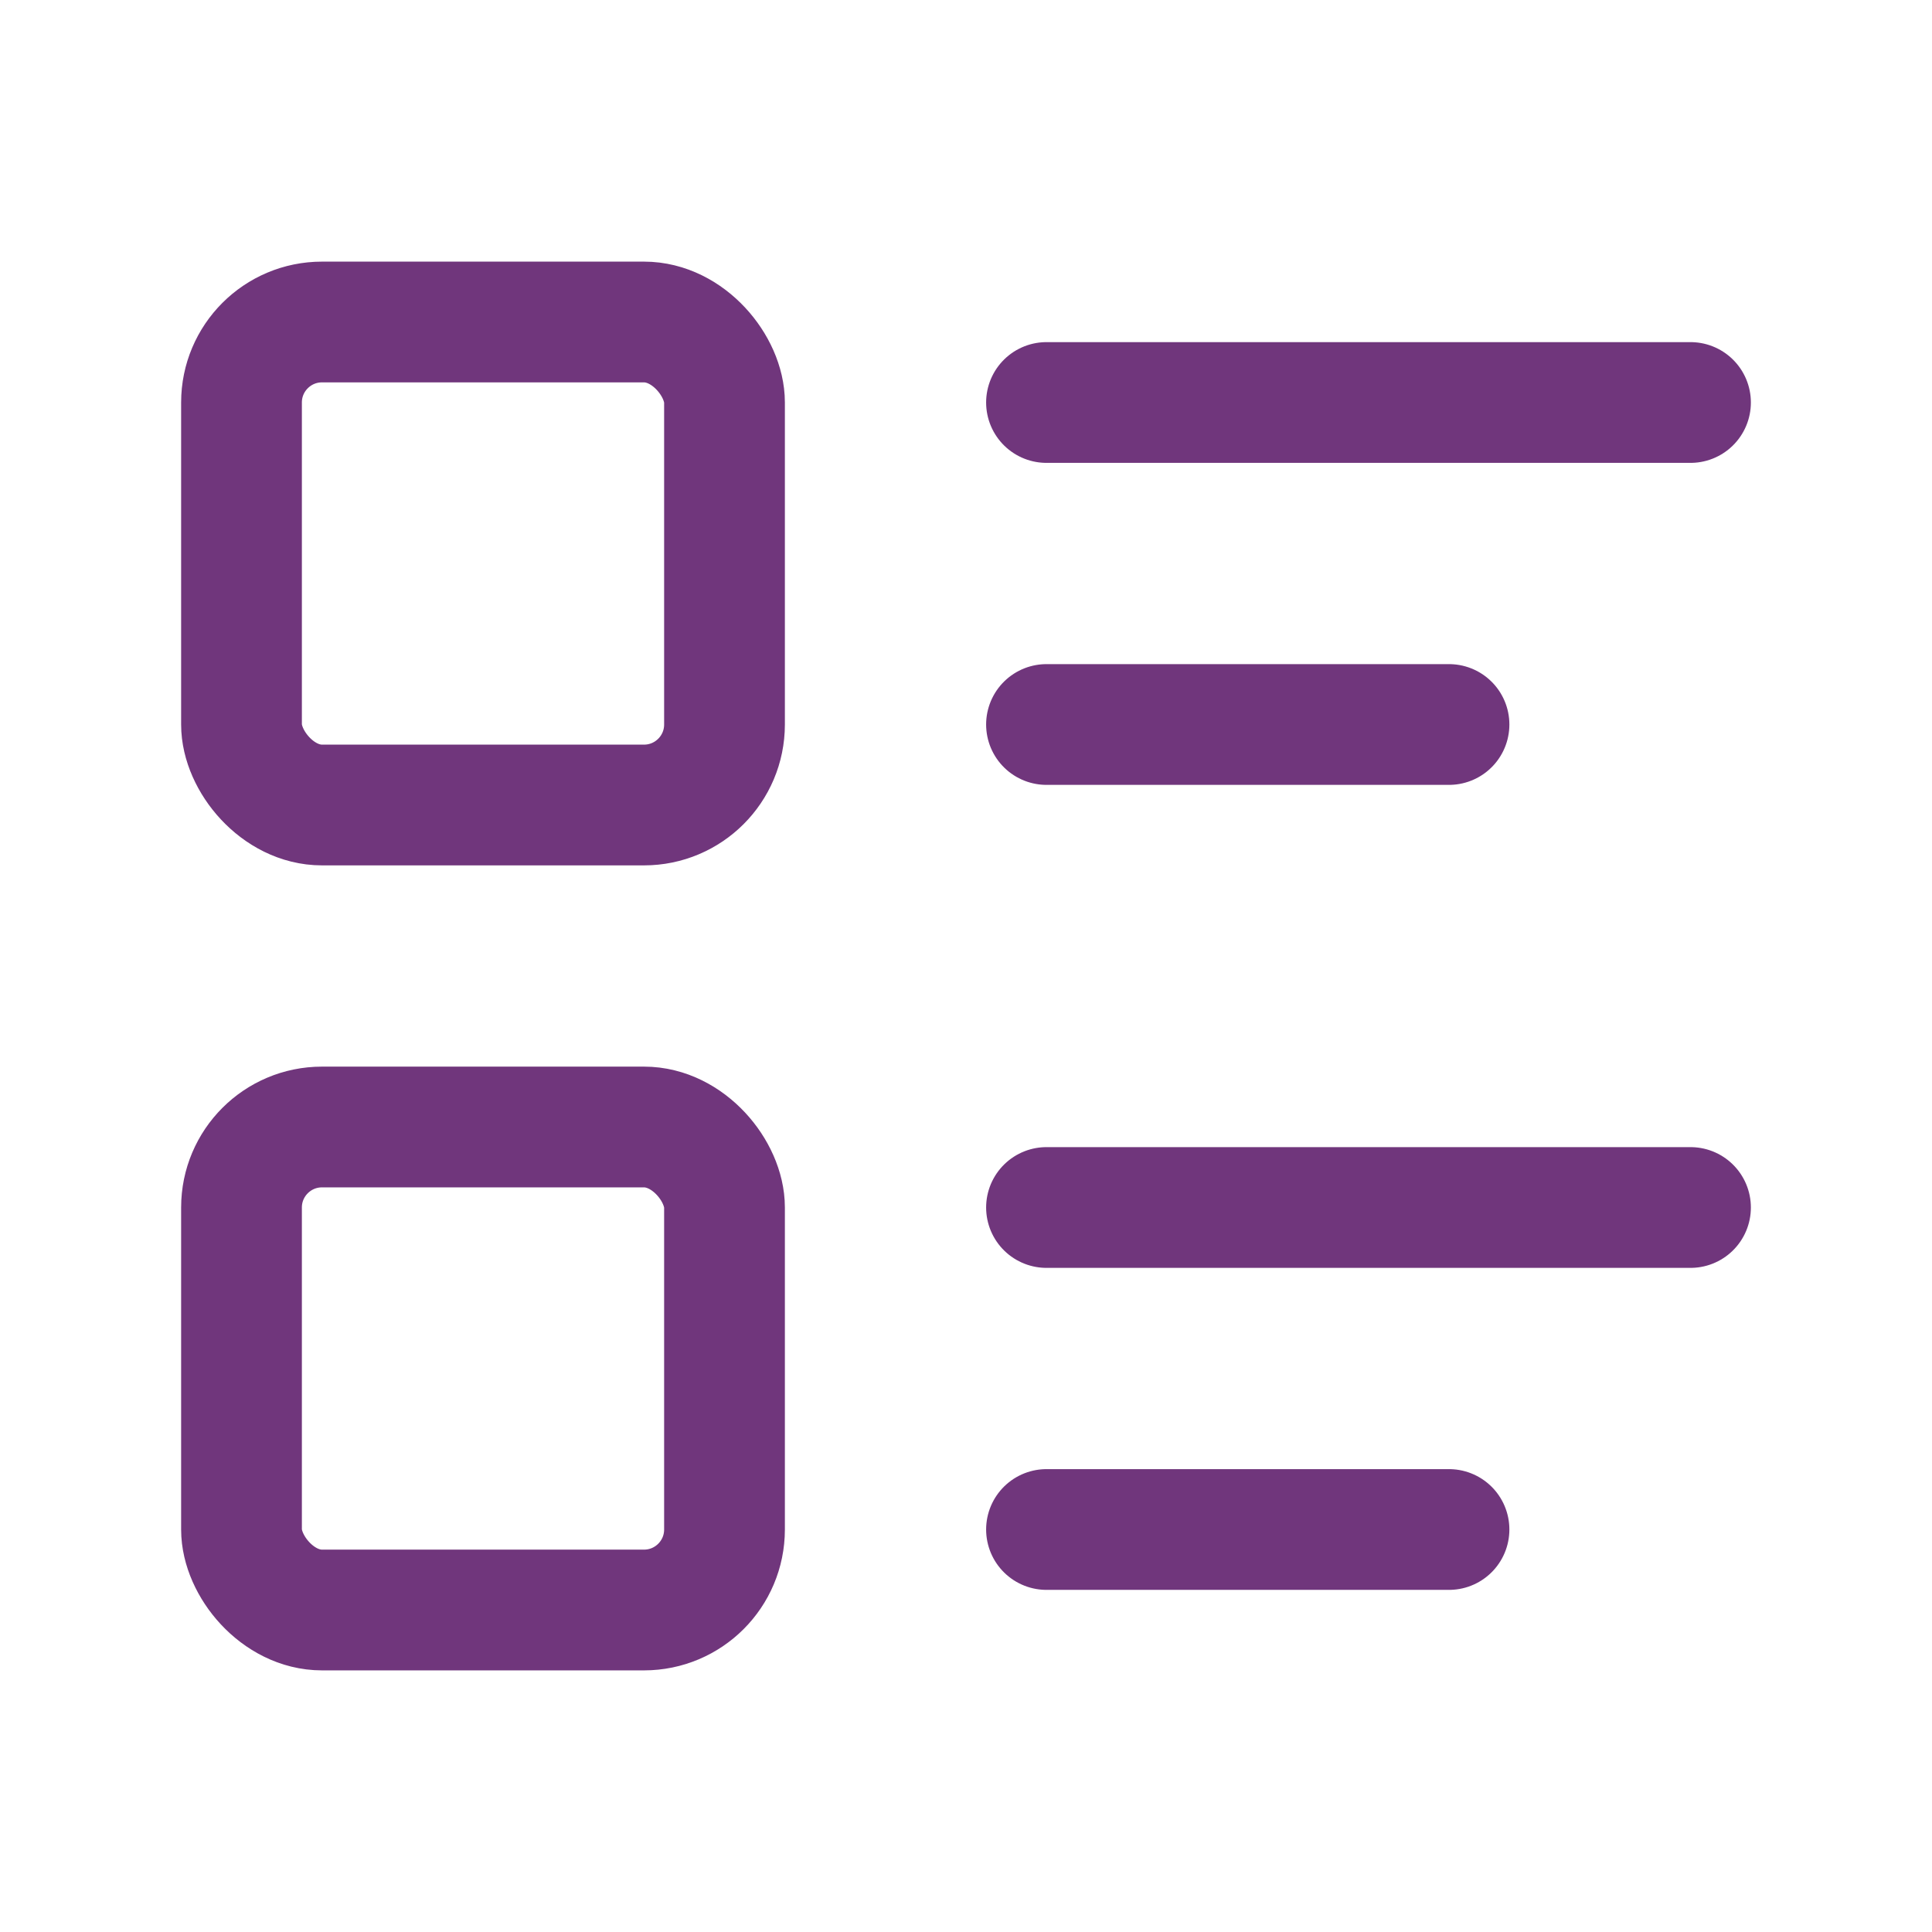  <svg
              xmlns="http://www.w3.org/2000/svg"
              className="icon  opacity-80 icon-tabler icon-tabler-list-details"
              width="24"
              height="24"
              viewBox="0 0 24 24"
              stroke-width="1.5"
              stroke="#70367C"
              fill="none"
              stroke-linecap="round"
              stroke-linejoin="round"
            >
              <path stroke="none" d="M0 0h24v24H0z" fill="none" />
              <path d="M13 5h8" />
              <path d="M13 9h5" />
              <path d="M13 15h8" />
              <path d="M13 19h5" />
              <rect x="3" y="4" width="6" height="6" rx="1" />
              <rect x="3" y="14" width="6" height="6" rx="1" />
            </svg>